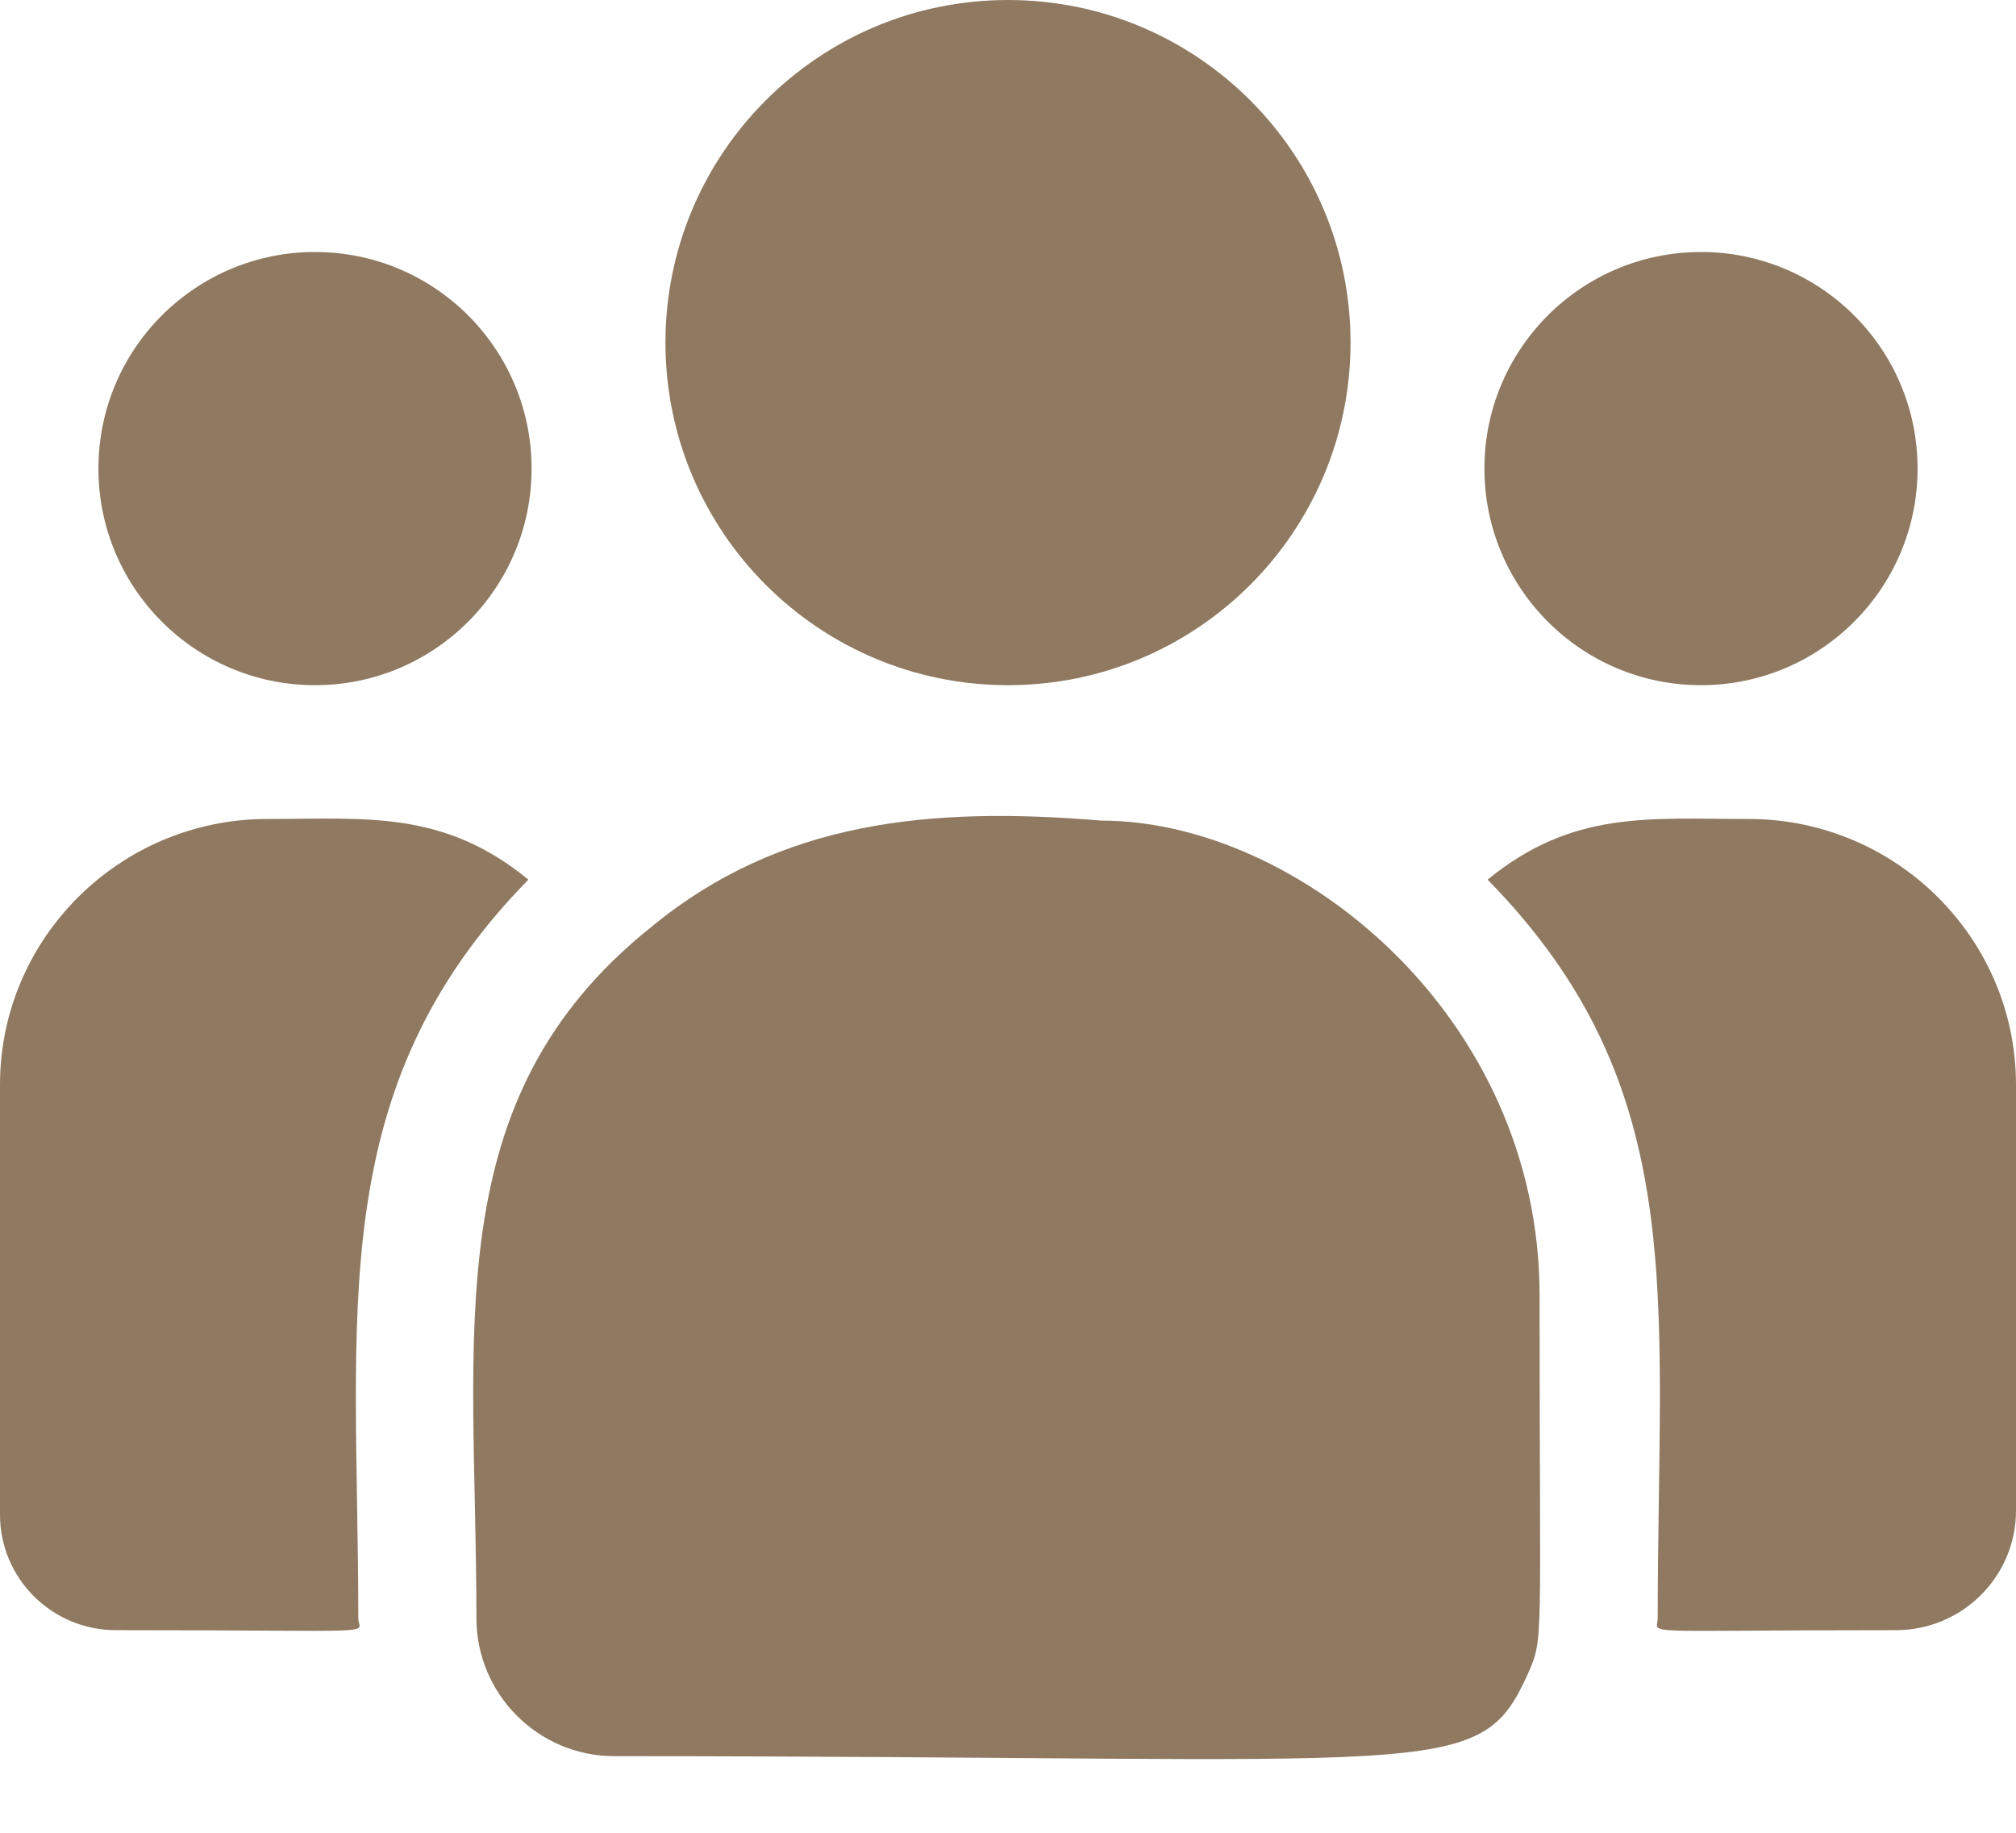 <svg width="22" height="20" viewBox="0 0 22 20" fill="none" xmlns="http://www.w3.org/2000/svg">
<path d="M11 7.477C13.065 7.477 14.738 5.803 14.738 3.738C14.738 1.674 13.065 0 11 0C8.935 0 7.262 1.674 7.262 3.738C7.262 5.803 8.935 7.477 11 7.477Z" fill="#8F7A61"/>
<path d="M18.562 7.477C19.868 7.477 20.926 6.418 20.926 5.113C20.926 3.808 19.868 2.75 18.562 2.75C17.257 2.75 16.199 3.808 16.199 5.113C16.199 6.418 17.257 7.477 18.562 7.477Z" fill="#8F7A61"/>
<path d="M3.438 7.477C4.743 7.477 5.801 6.418 5.801 5.113C5.801 3.808 4.743 2.75 3.438 2.75C2.132 2.75 1.074 3.808 1.074 5.113C1.074 6.418 2.132 7.477 3.438 7.477Z" fill="#8F7A61"/>
<path d="M5.766 9.599C4.836 8.836 3.993 8.937 2.918 8.937C1.309 8.937 0 10.238 0 11.837V16.53C0 17.224 0.567 17.789 1.264 17.789C4.273 17.789 3.91 17.843 3.91 17.659C3.91 14.334 3.516 11.895 5.766 9.599Z" fill="#8F7A61"/>
<path d="M12.023 8.955C10.144 8.798 8.511 8.957 7.103 10.119C4.745 12.007 5.199 14.549 5.199 17.659C5.199 18.482 5.869 19.164 6.704 19.164C15.774 19.164 16.135 19.457 16.673 18.266C16.849 17.863 16.801 17.991 16.801 14.138C16.801 11.077 14.151 8.955 12.023 8.955Z" fill="#8F7A61"/>
<path d="M19.082 8.937C18.001 8.937 17.163 8.838 16.234 9.599C18.467 11.879 18.09 14.151 18.09 17.659C18.09 17.845 17.789 17.789 20.691 17.789C21.413 17.789 22 17.204 22 16.485V11.837C22 10.239 20.691 8.937 19.082 8.937Z" fill="#8F7A61"/>
</svg>
